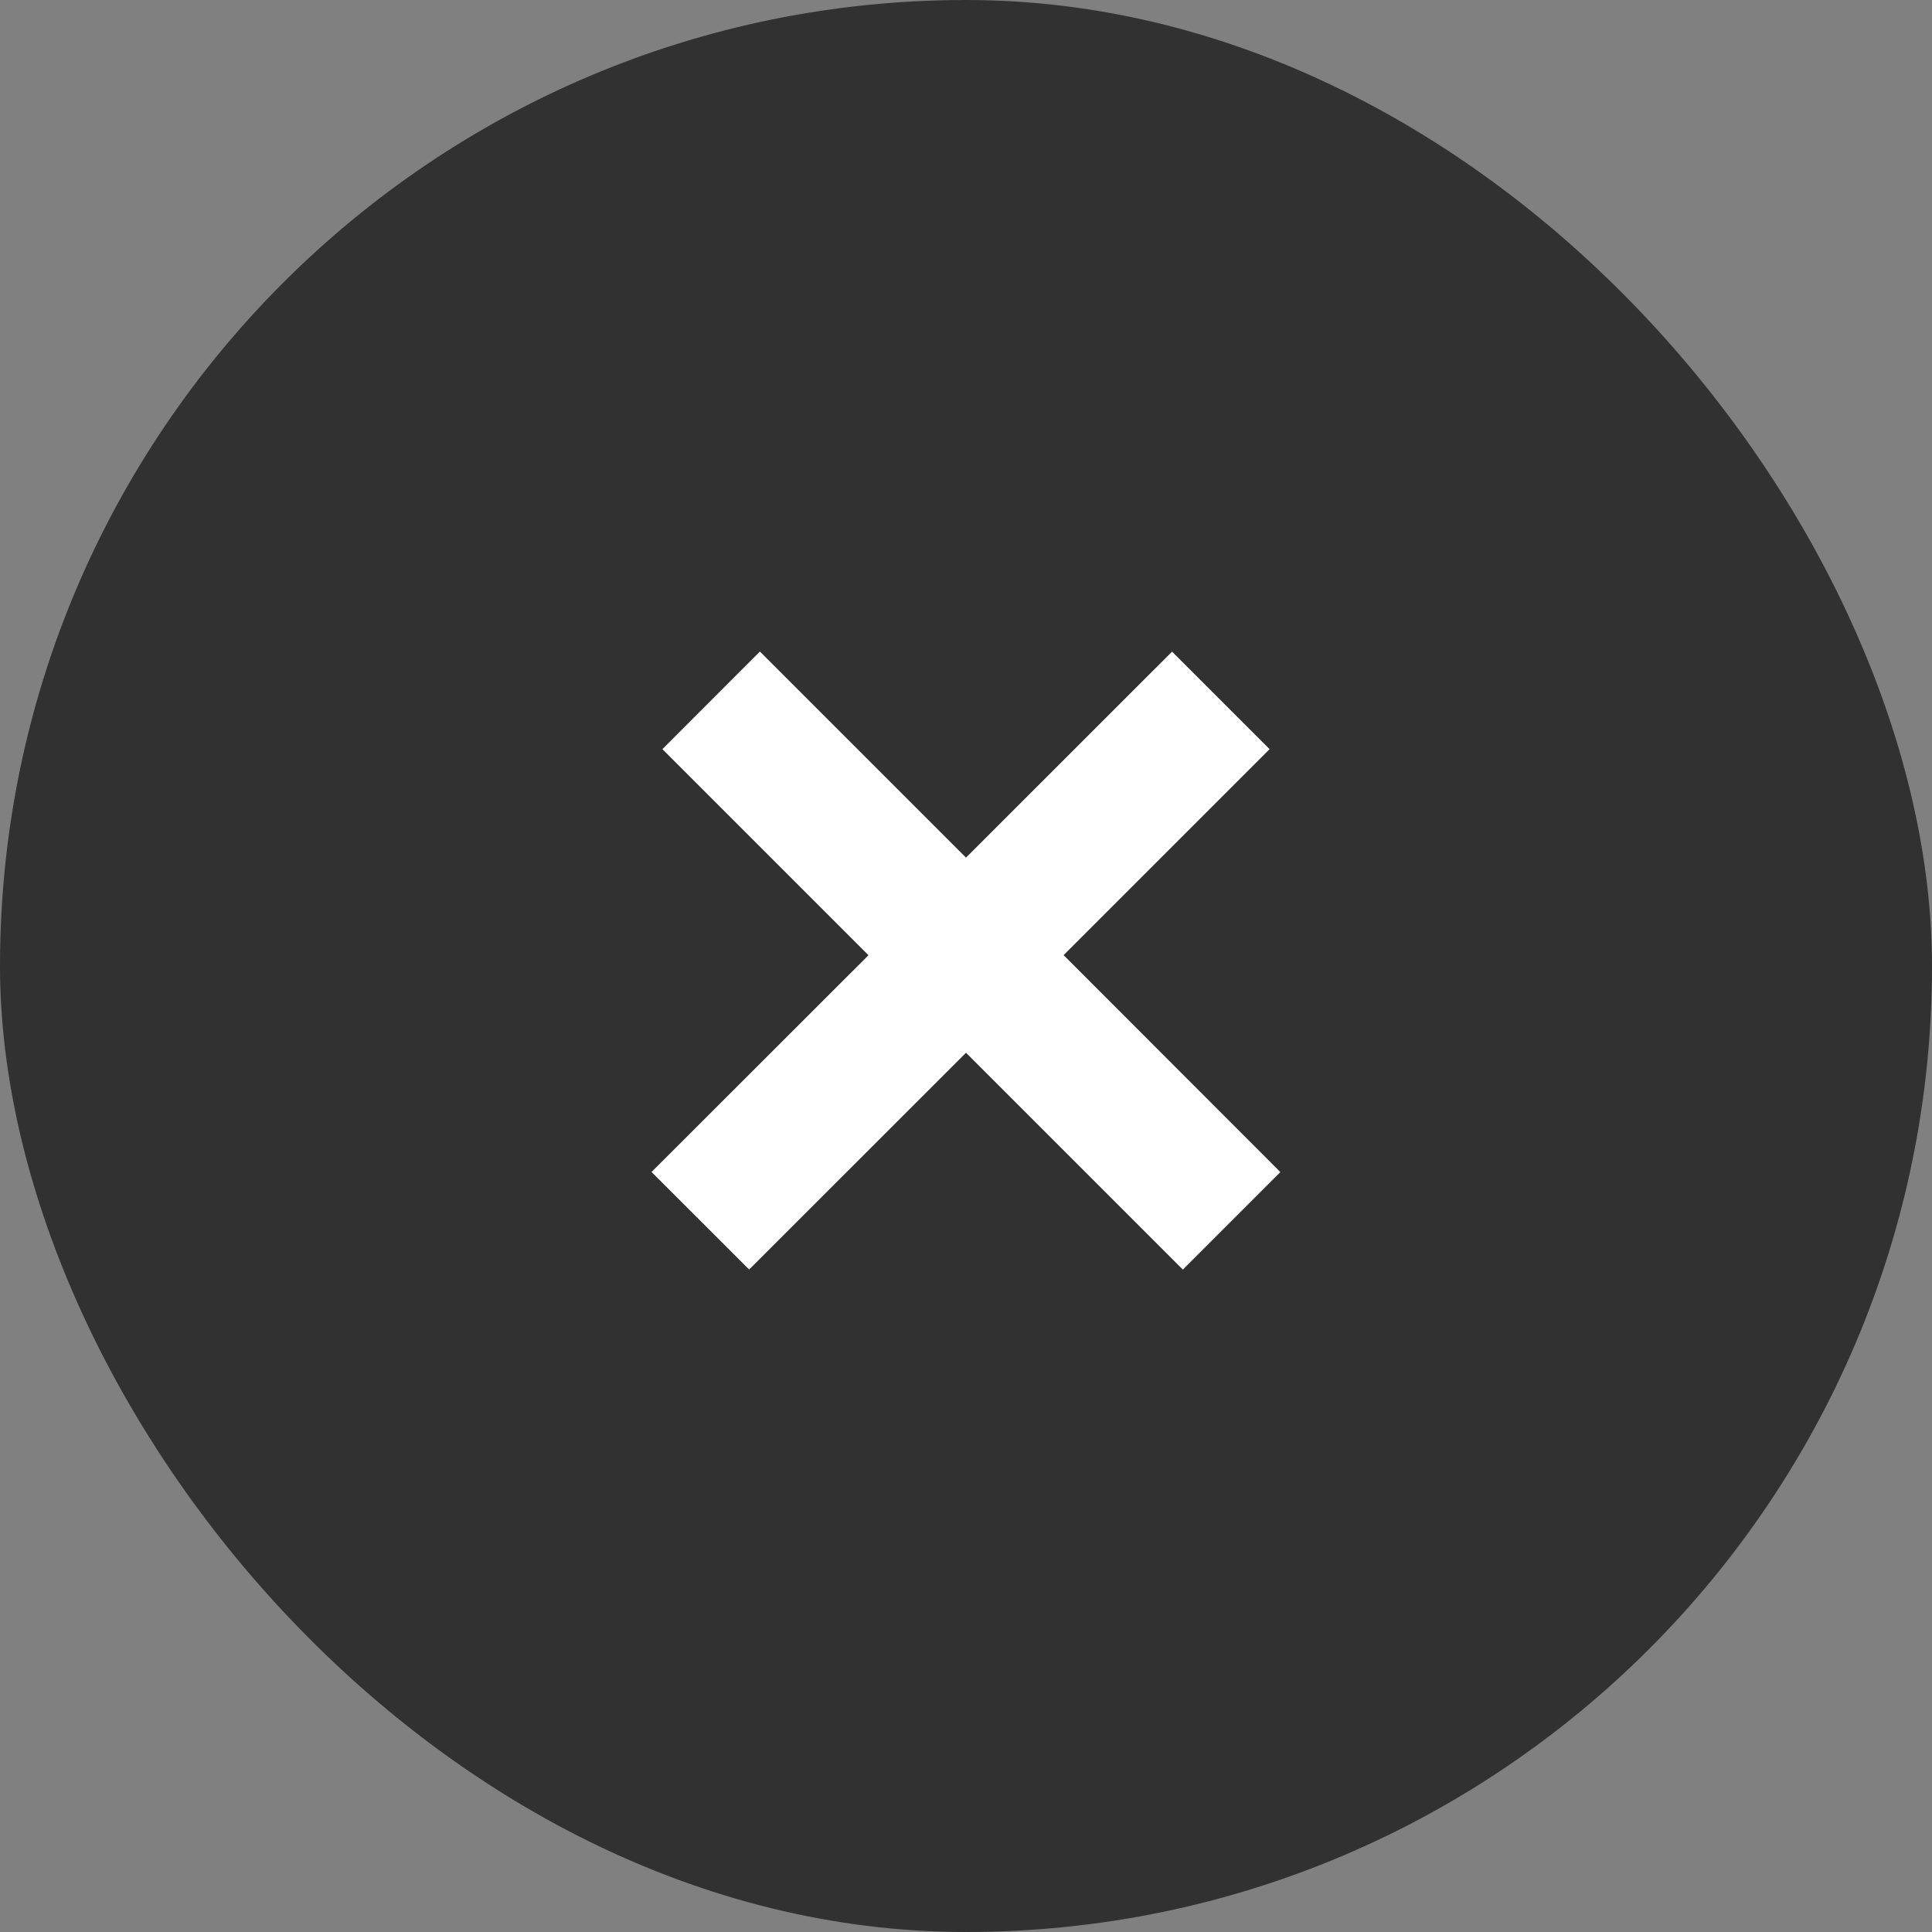 <svg width="21" height="21" fill="none" xmlns="http://www.w3.org/2000/svg"><rect width="100%" height="100%" fill="#808080" stroke="none"/><rect width="21" height="21" rx="10.5" fill="#313131"/><path fill-rule="evenodd" clip-rule="evenodd" d="m10.5 11.443 2.357 2.357 1.06-1.06-2.356-2.358L13.8 8.143l-1.06-1.06-2.24 2.239-2.24-2.24L7.2 8.143l2.24 2.24-2.358 2.356 1.061 1.06 2.357-2.356z" fill="#fff"/></svg>